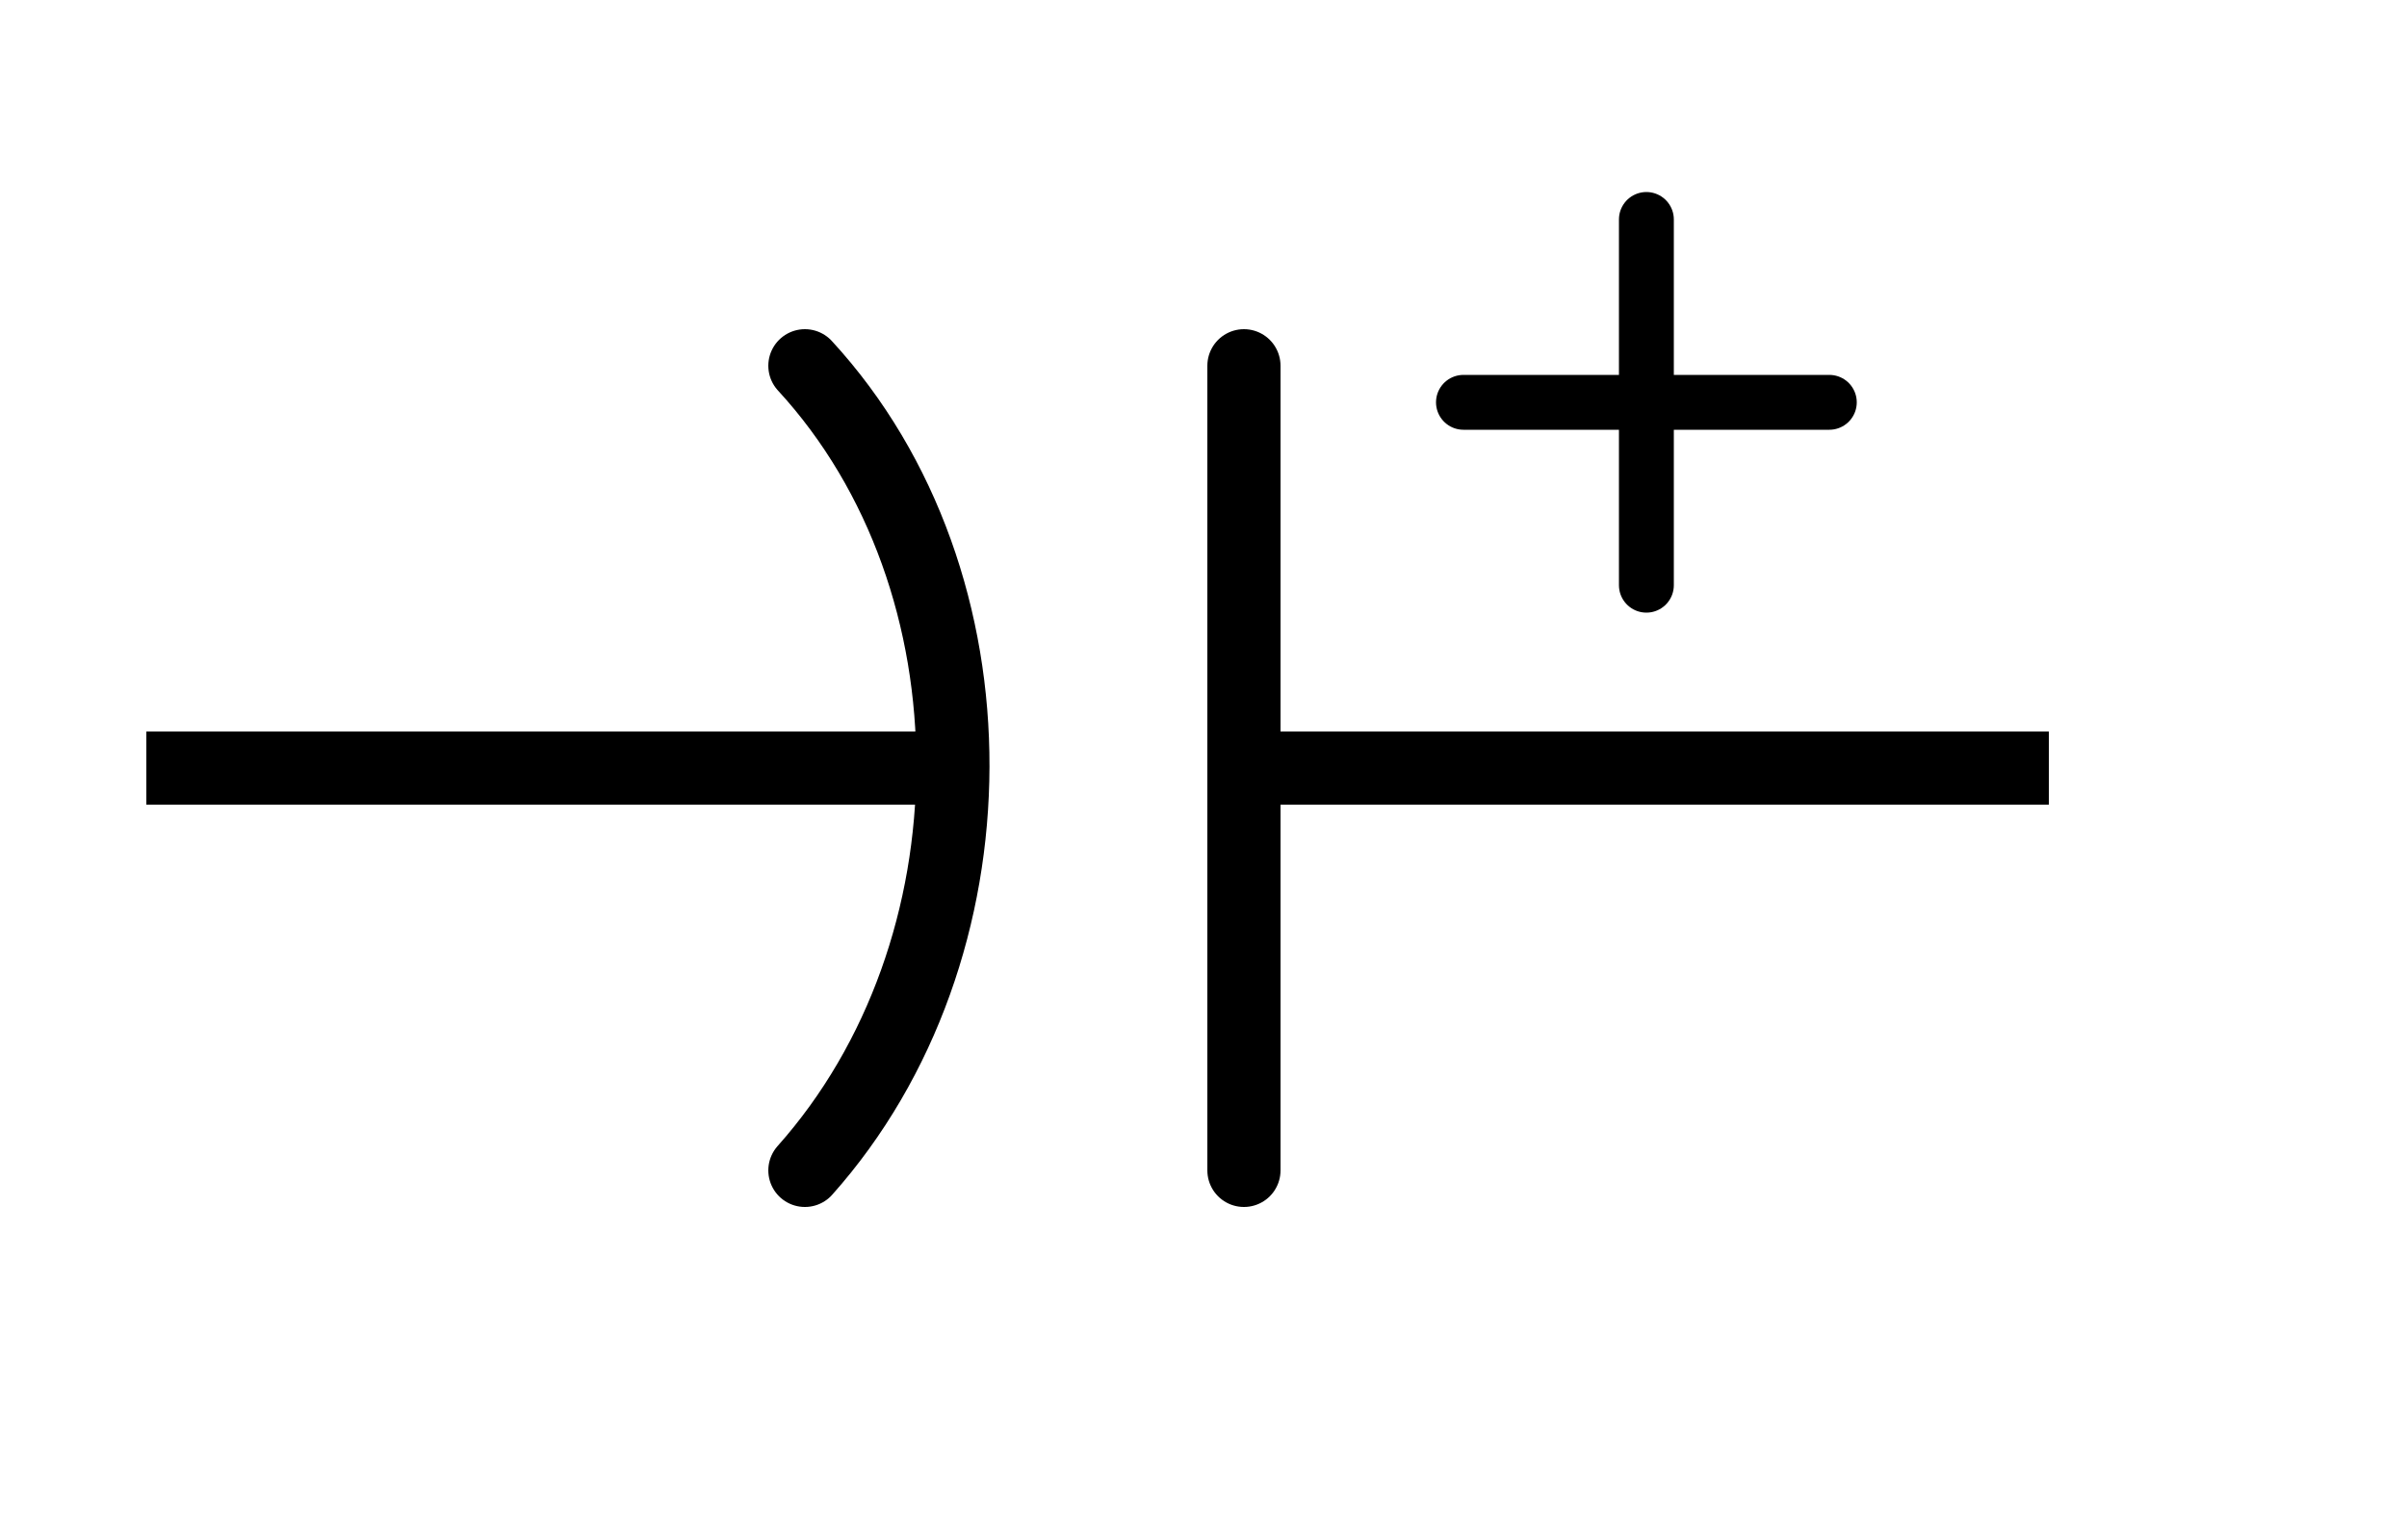 
<svg xmlns="http://www.w3.org/2000/svg"
     xmlns:xlink="http://www.w3.org/1999/xlink" version="1.1" width="200"
     height="128">
    <defs/>
    <g transform=" scale(0.76) translate(-540,-556)">
        <rect x="656" y="536" width="8" height="8" fill="#000000" stroke="none"
              transform="rotate(90,660,640)" pointer-events="none"/>
        <rect x="656" y="736" width="8" height="8" fill="#000000" stroke="none"
              transform="rotate(90,660,640)" pointer-events="none"/>
        <path d="M 620 560 C 620 600 620 600 620 600" fill="none"
              stroke="#000000" stroke-width="6" stroke-linecap="round"
              stroke-miterlimit="10" transform="rotate(90,660,640)"
              pointer-events="none"/>
        <path d="M 600 580 C 640 580 640 580 640 580" fill="none"
              stroke="#000000" stroke-width="6" stroke-linecap="round"
              stroke-miterlimit="10" transform="rotate(90,660,640)"
              pointer-events="none"/>
        <path d="M 616 624 C 704 624 704 624 704 624" fill="none"
              stroke="#000000" stroke-width="8" stroke-linecap="round"
              stroke-miterlimit="10" transform="rotate(90,660,640)"
              pointer-events="none"/>
        <path d="M 616 672 C 639.66 650.25 679.98 650.6 704 672" fill="none"
              stroke="#000000" stroke-width="8" stroke-linecap="round"
              stroke-miterlimit="10" transform="rotate(90,660,640)"
              pointer-events="none"/>
        <path d="M 660 544 L 660 620" fill="#000000" stroke="#000000"
              stroke-width="8" stroke-linecap="square" stroke-miterlimit="10"
              transform="rotate(90,660,640)" pointer-events="none"/>
        <path d="M 660 660 L 660 736" fill="#000000" stroke="#000000"
              stroke-width="8" stroke-linecap="square" stroke-miterlimit="10"
              transform="rotate(90,660,640)" pointer-events="none"/>
        <rect x="744" y="624" width="32" height="32" fill="none" stroke="none"
              pointer-events="none"/>
        <rect x="544" y="624" width="32" height="32" fill="none" stroke="none"
              pointer-events="none"/>
    </g>
</svg>